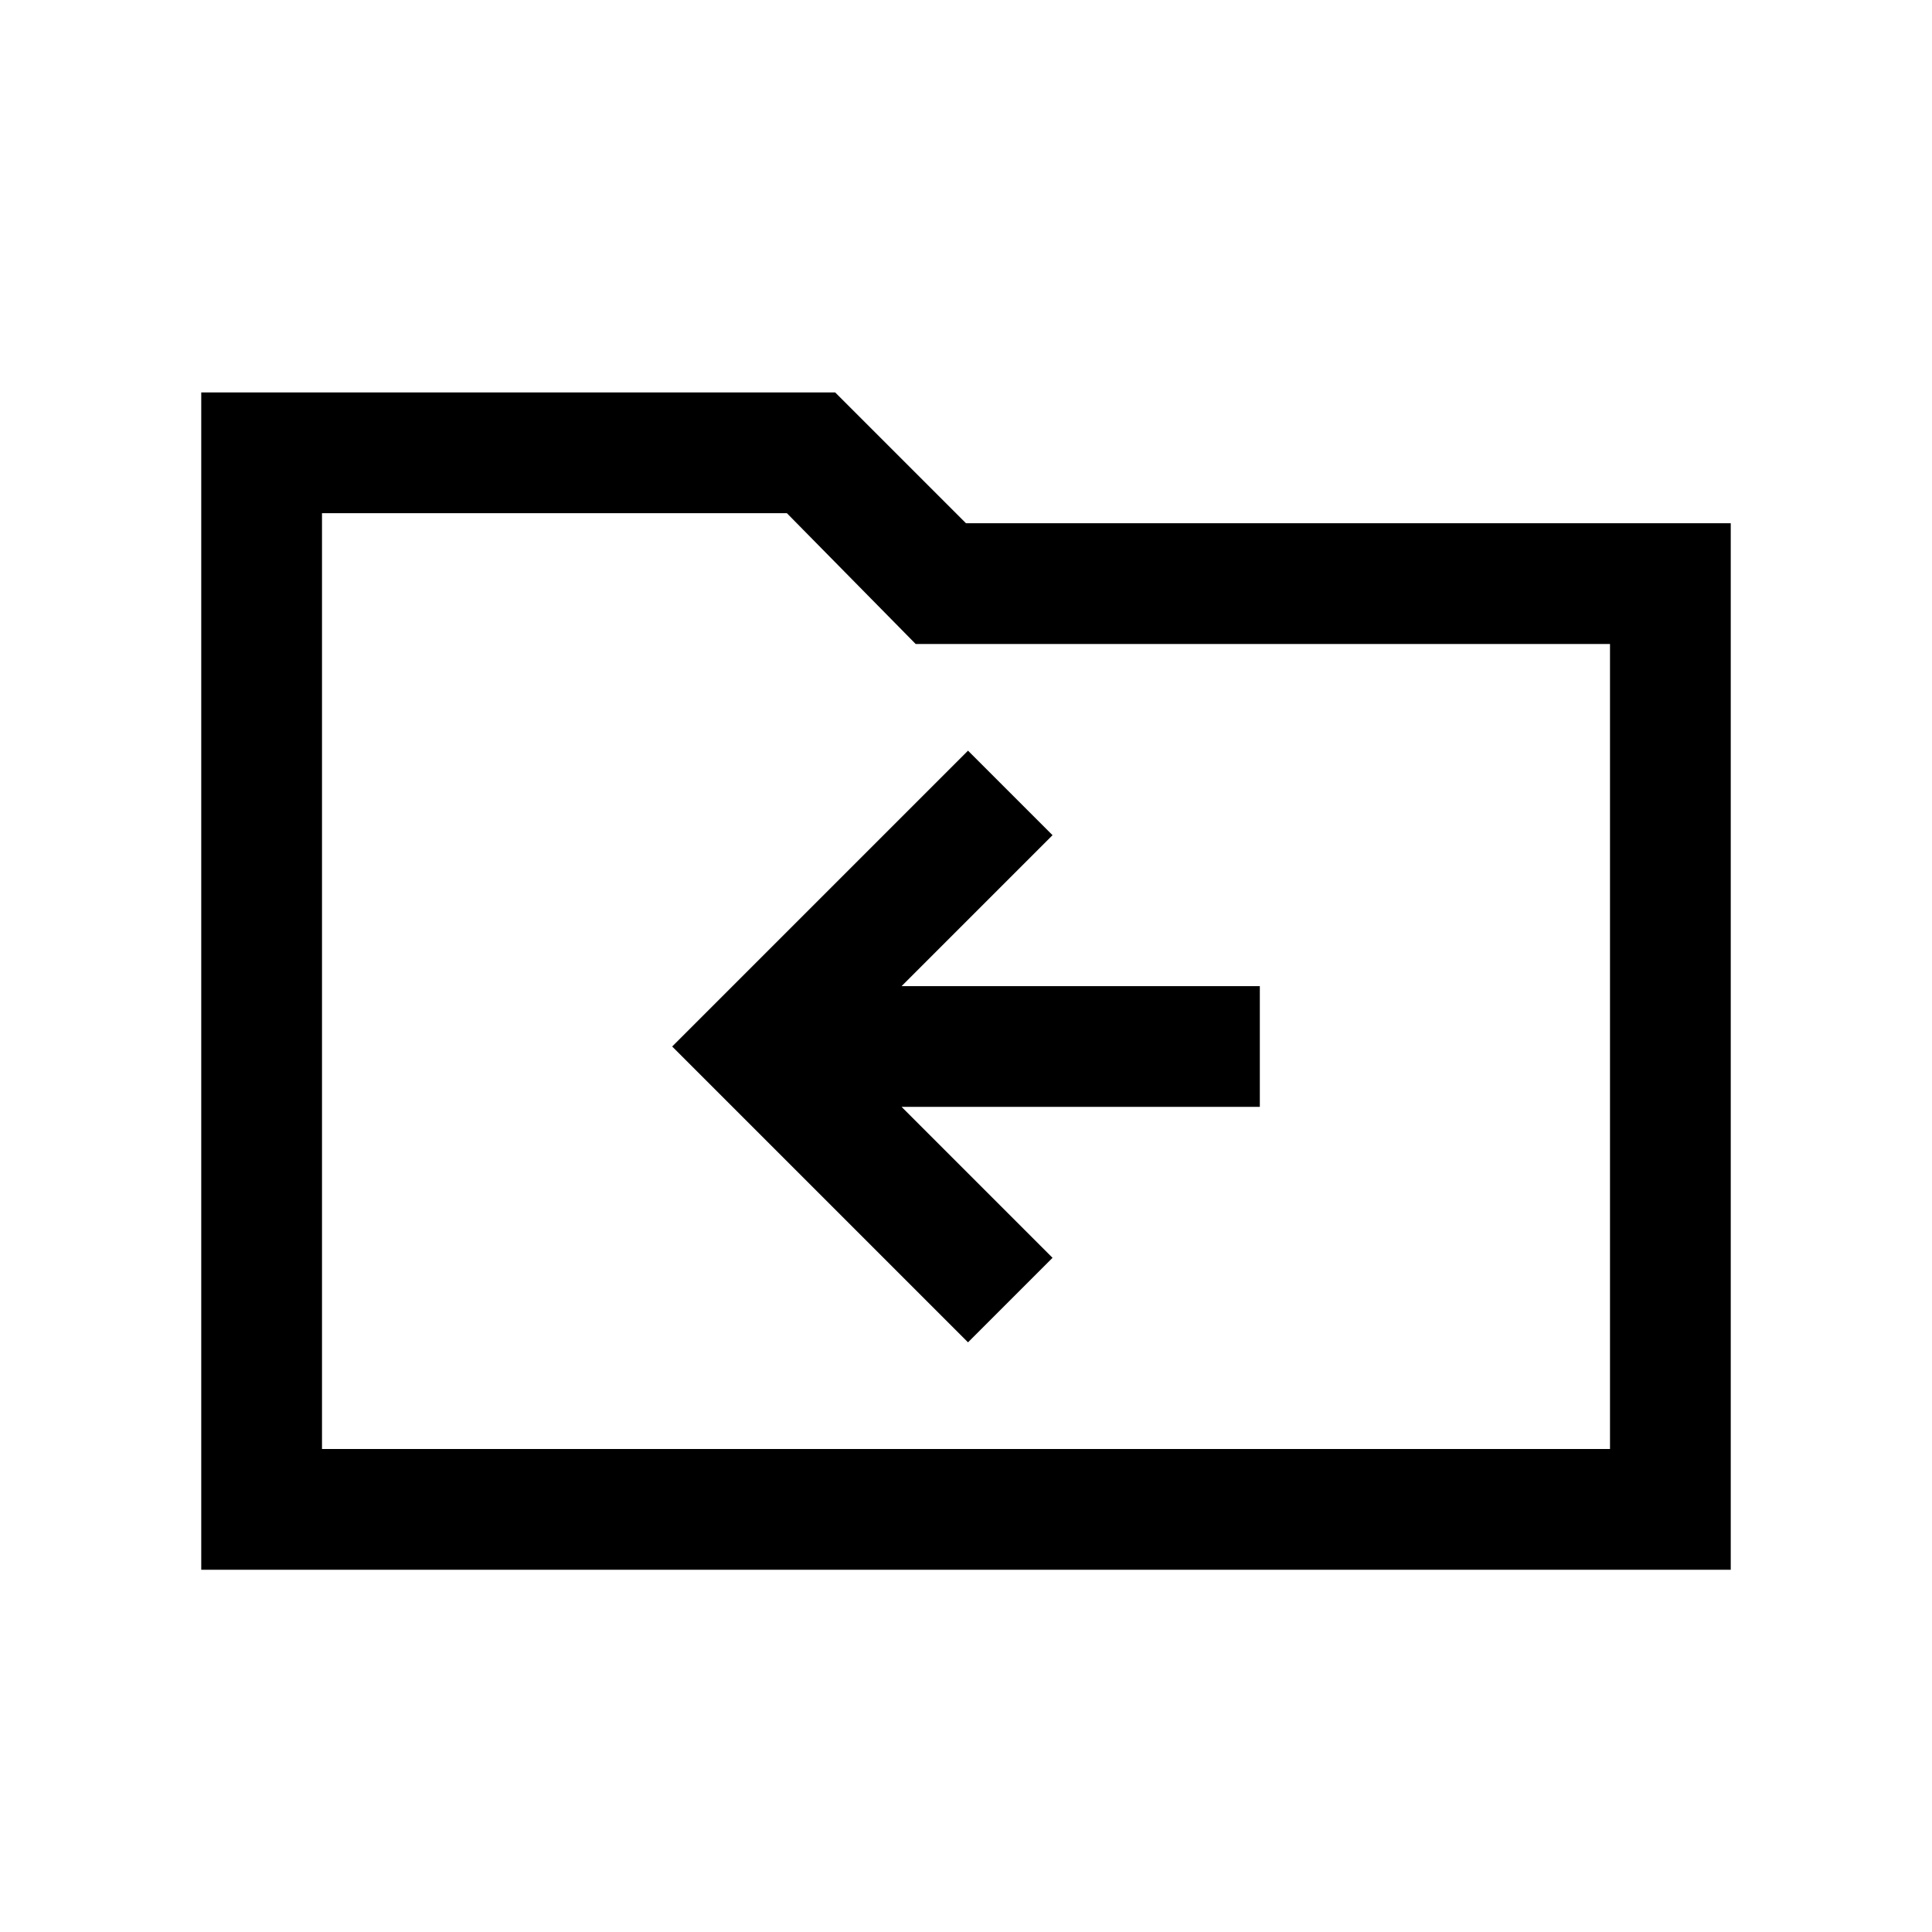 <svg xmlns="http://www.w3.org/2000/svg" width="24" height="24" viewBox="0 0 24 24" fill='currentColor'><path d="m12.025 16.675 1.05-1.05L11.2 13.75h4.45v-1.5H11.2l1.875-1.875-1.05-1.05L8.35 13zM2.5 19.5V4.875h7.875L12 6.5h9.5v13zM4 18h16V8h-8.625l-1.6-1.625H4zm0 0V6.375z"/></svg>